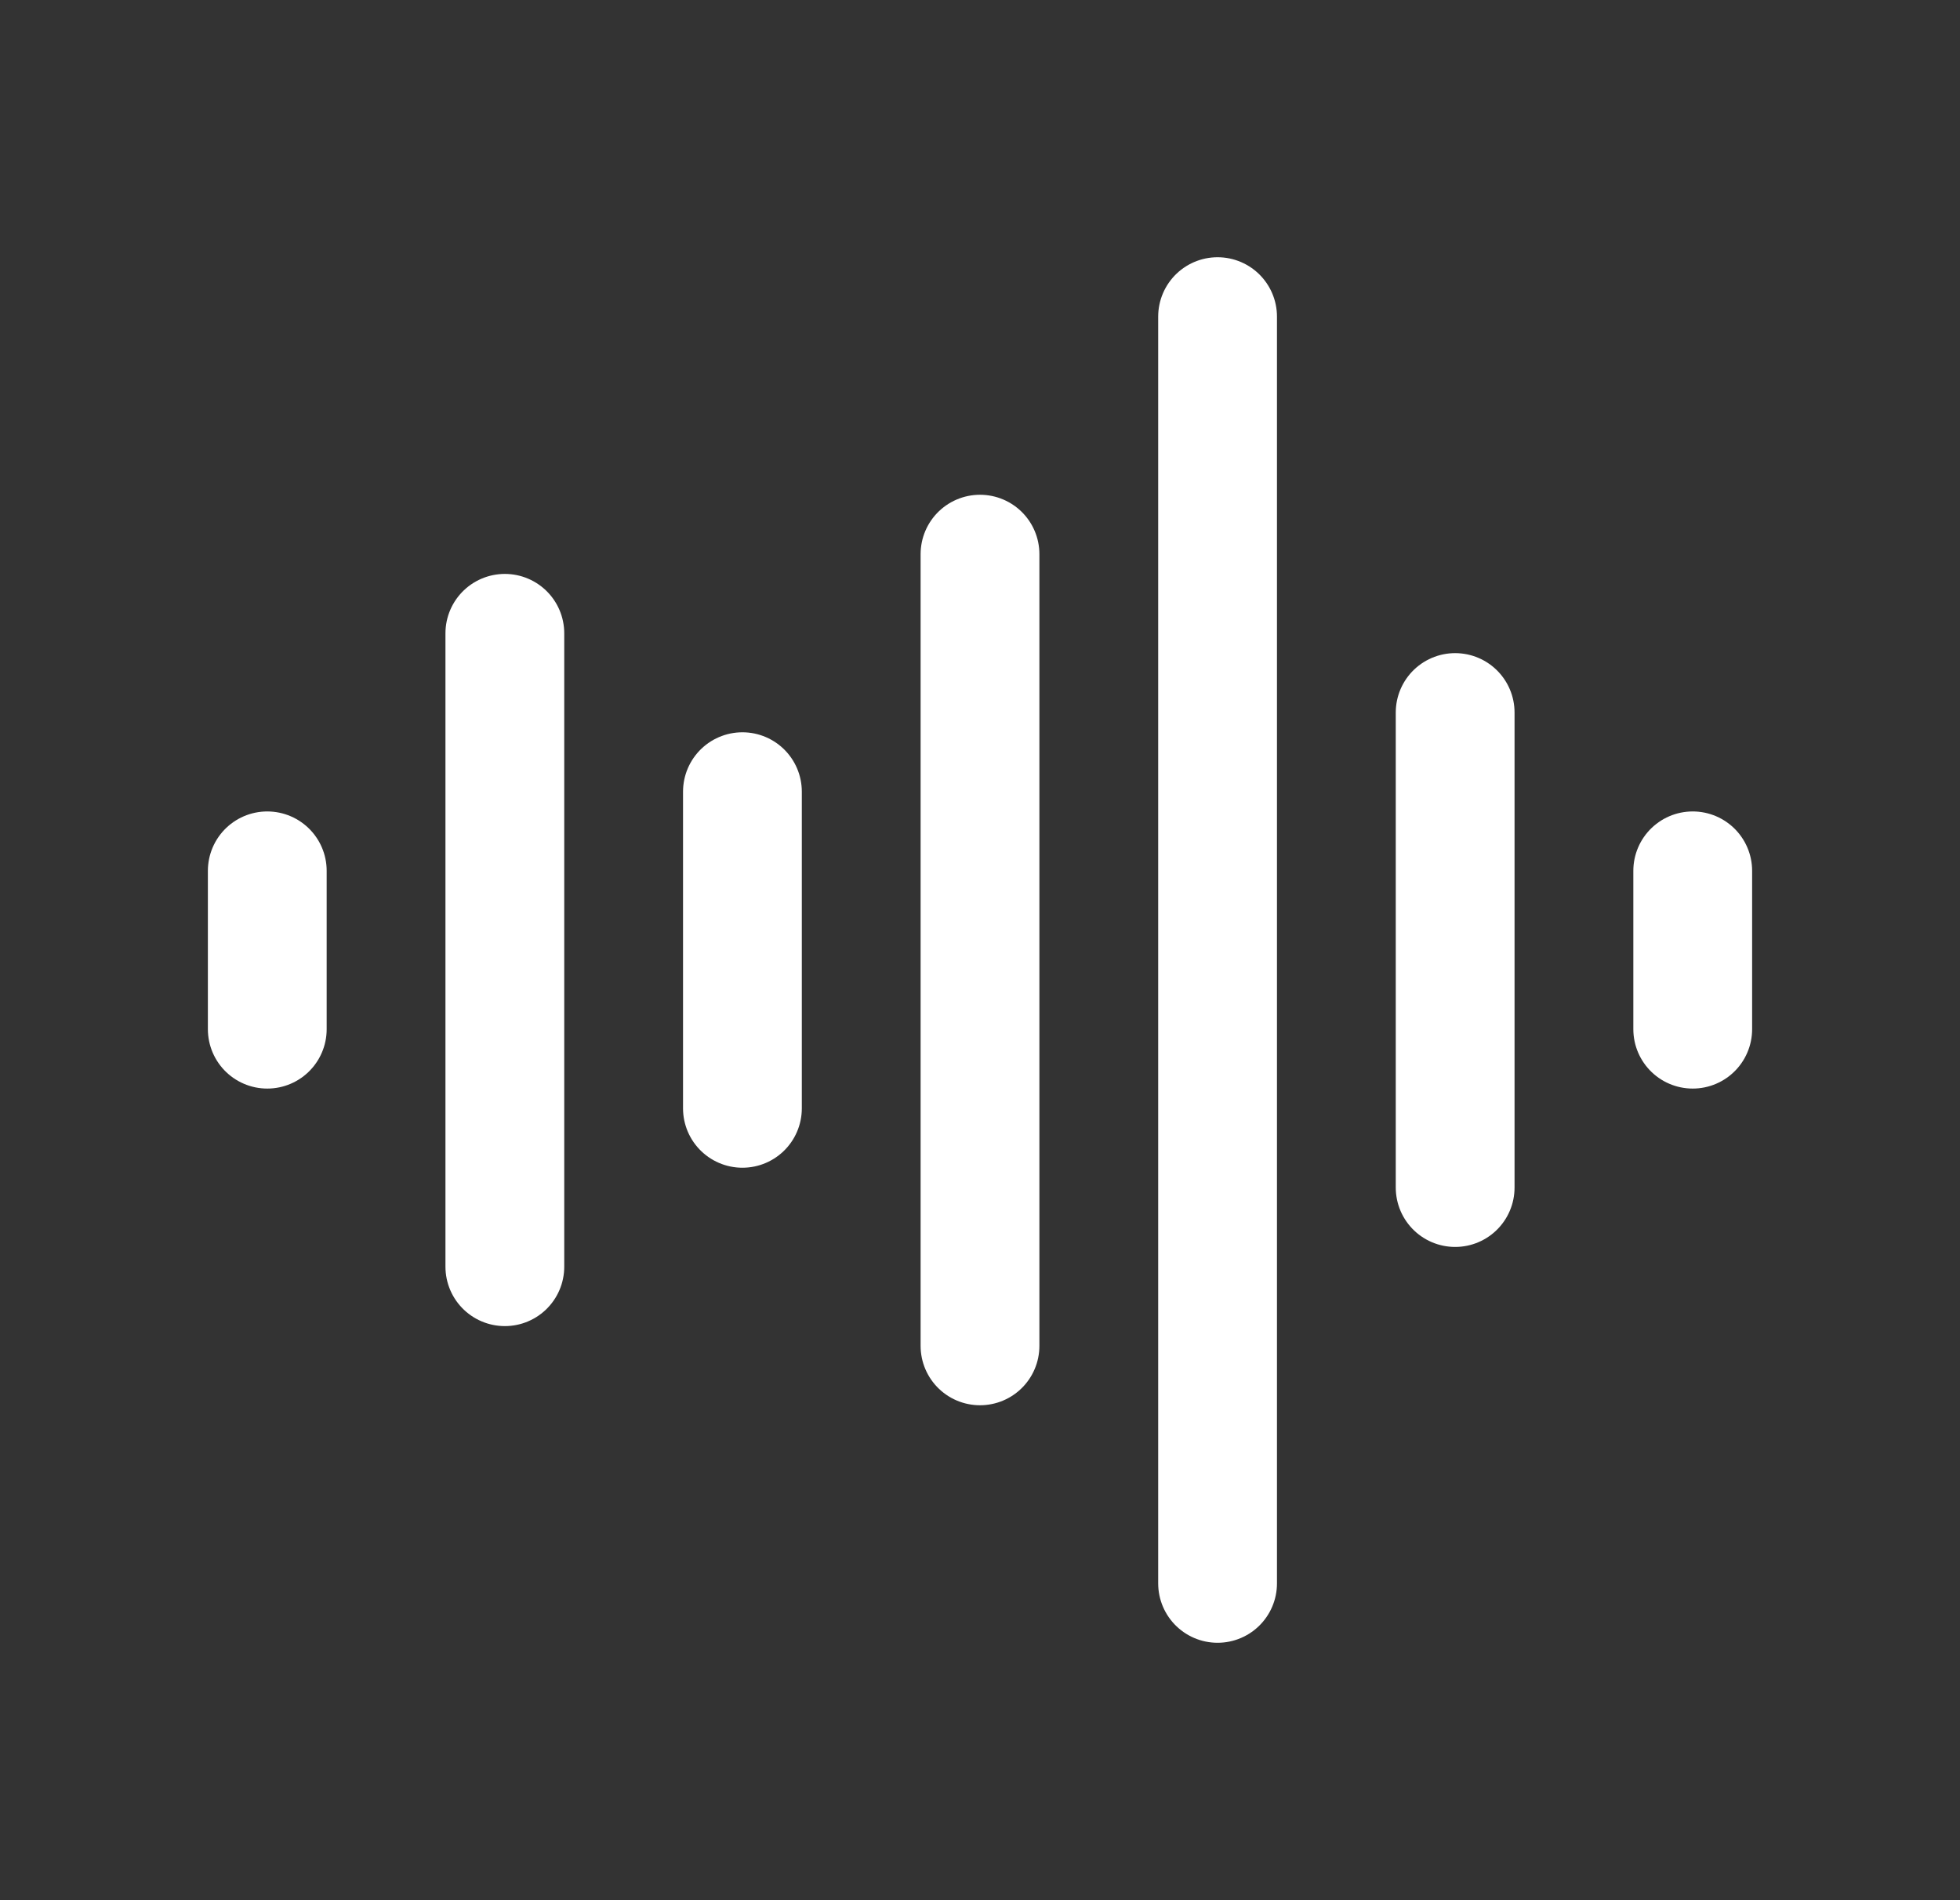 <svg width="33" height="32" viewBox="0 0 33 32" fill="none" xmlns="http://www.w3.org/2000/svg">
<rect x="0" y="0" width="33" height="32" fill="#333333" stroke="none"/>
<path d="M4.5 14.665V17.332M8.5 10.665V21.332M12.5 13.332V18.665M16.5 9.332V22.665M20.5 5.332V26.665M24.5 11.999V19.999M28.5 14.665V17.332" stroke="white" stroke-width="2" stroke-linecap="round" stroke-linejoin="round"/>
</svg>
